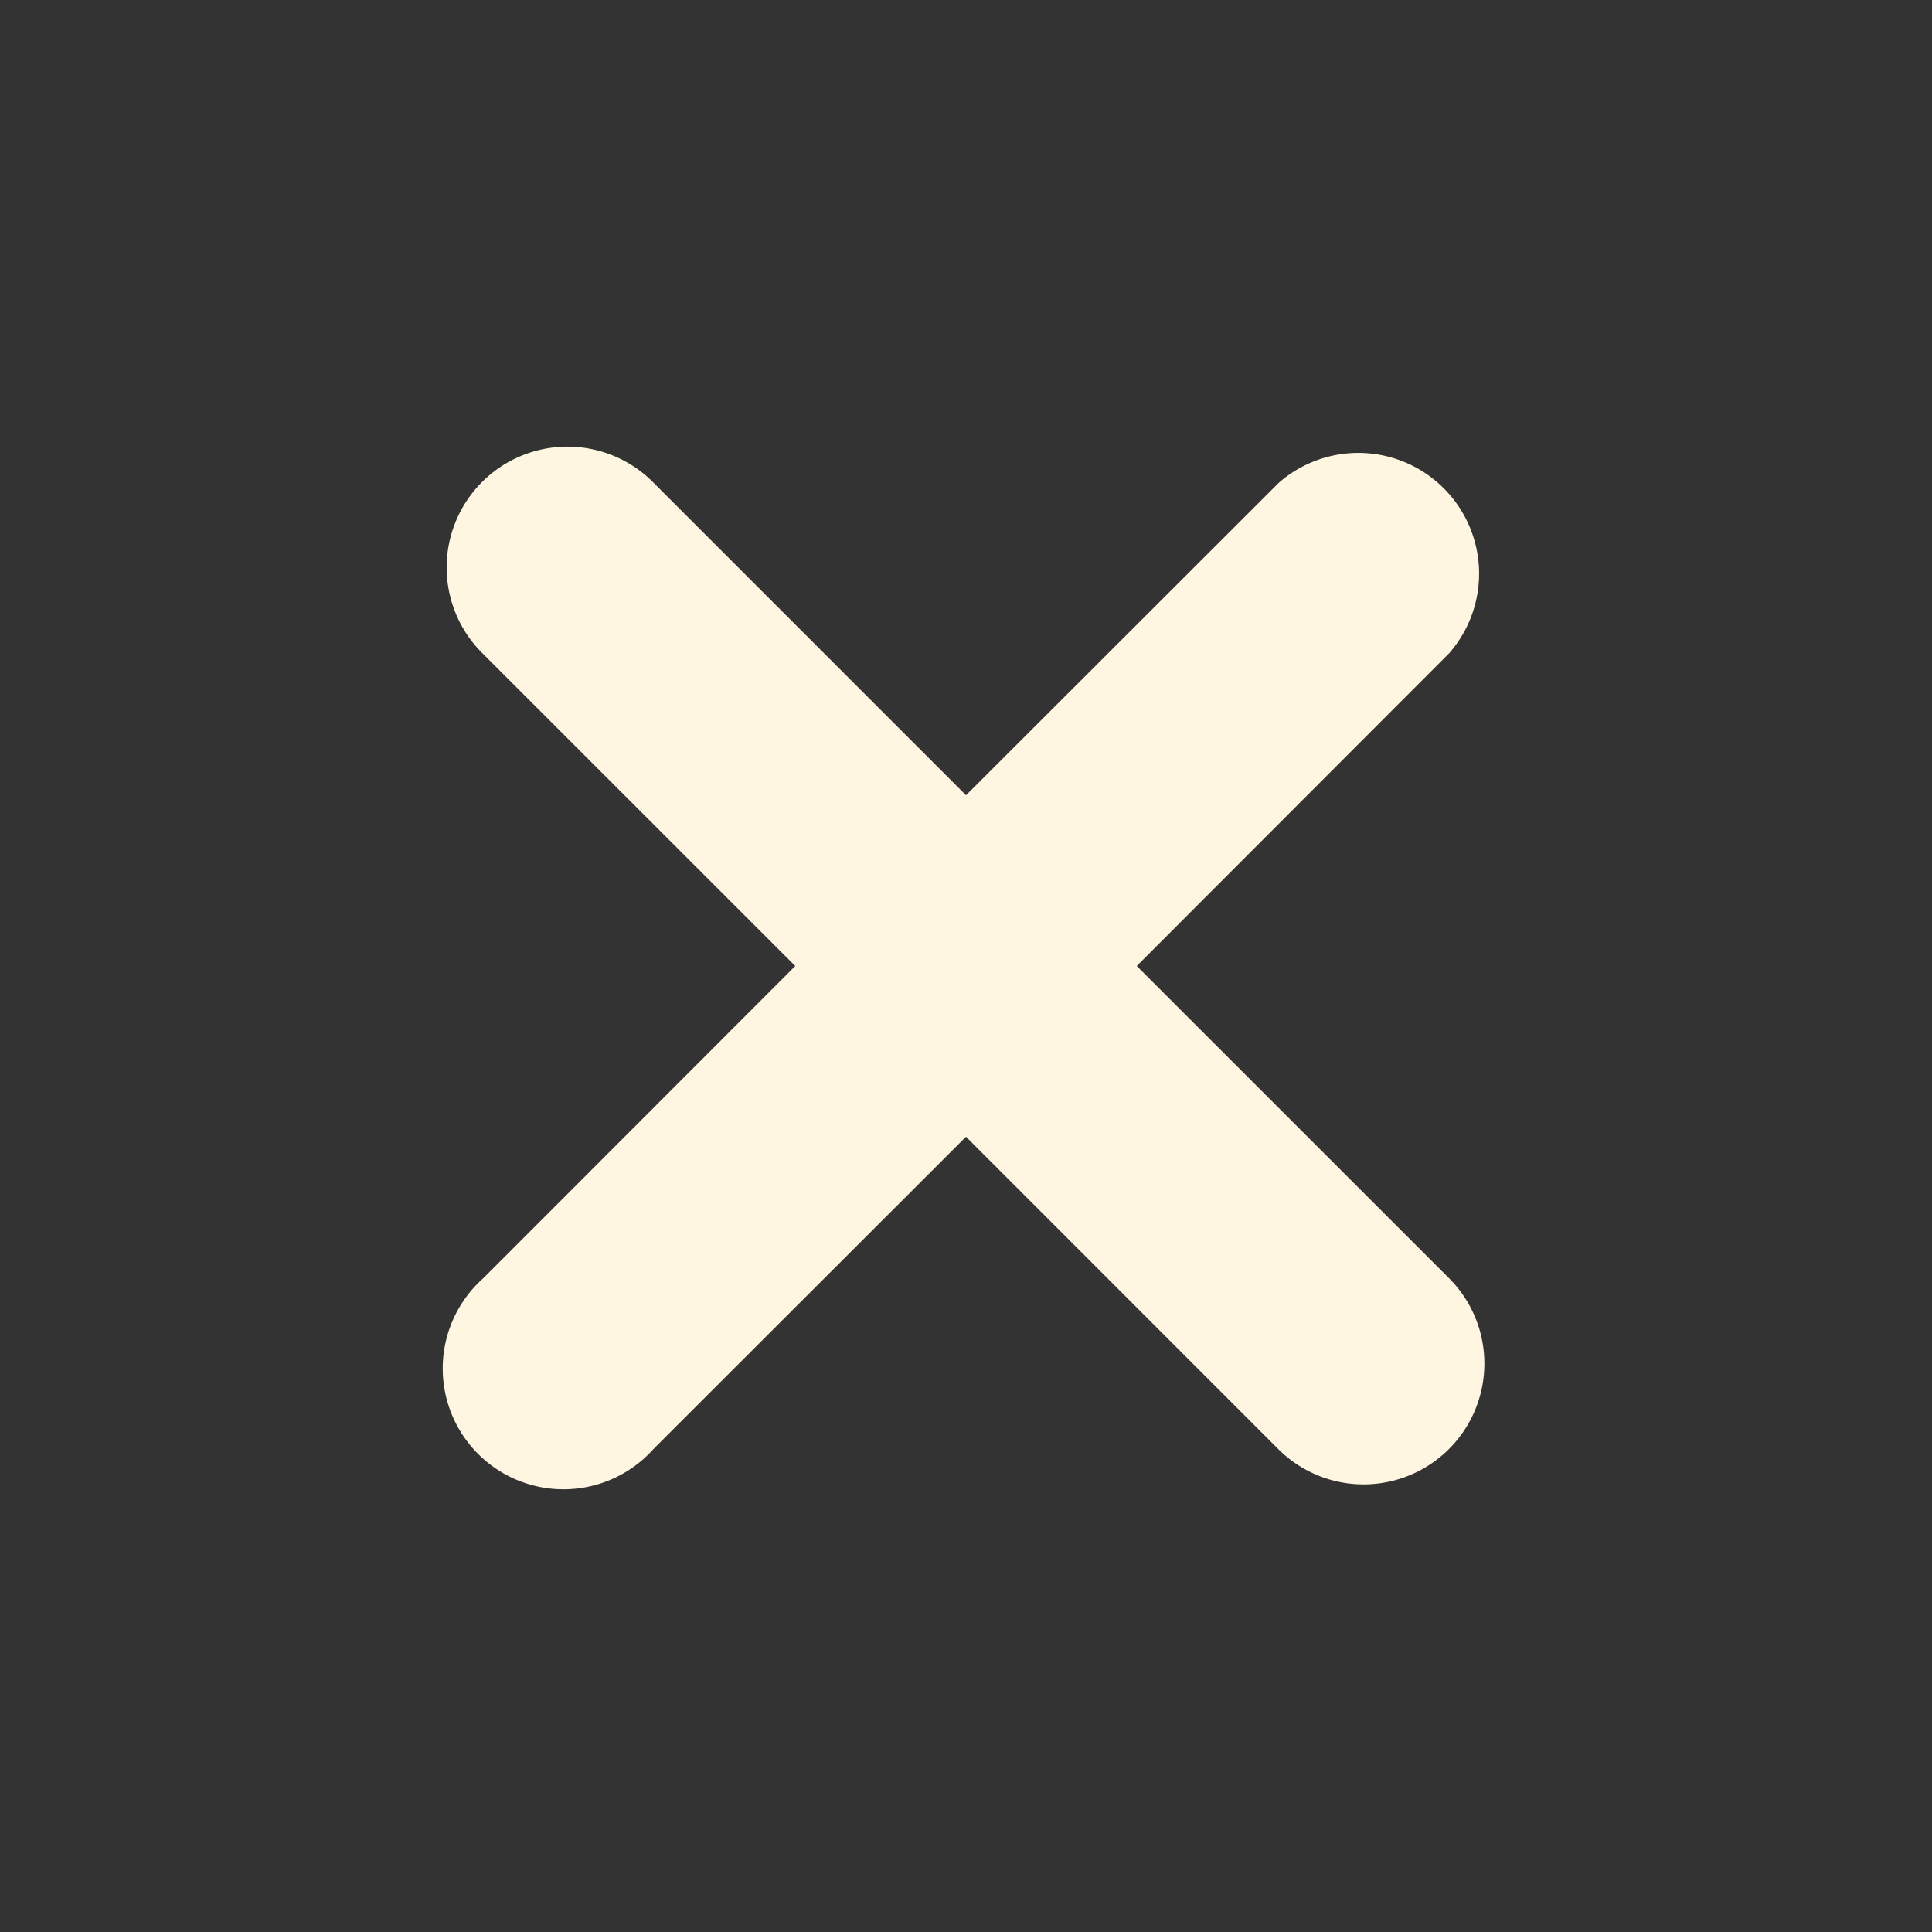 <svg xmlns="http://www.w3.org/2000/svg" version="1.1" xmlns:xlink="http://www.w3.org/1999/xlink" width="512" height="512" x="0" y="0" viewBox="0 0 24 24" style="enable-background:new 0 0 512 512" xml:space="preserve" class=""><rect x="0" y="0" width="24" height="24" fill="#333333" stroke="none"/><g><path d="M14.121 12 18 8.117A1.5 1.5 0 0 0 15.883 6L12 9.879 8.11 5.988A1.5 1.5 0 1 0 5.988 8.11L9.879 12 6 15.882A1.5 1.5 0 1 0 8.118 18L12 14.121 15.878 18A1.5 1.5 0 0 0 18 15.878Z" fill="#fff6e1" opacity="1" data-original="#000000"></path></g></svg>